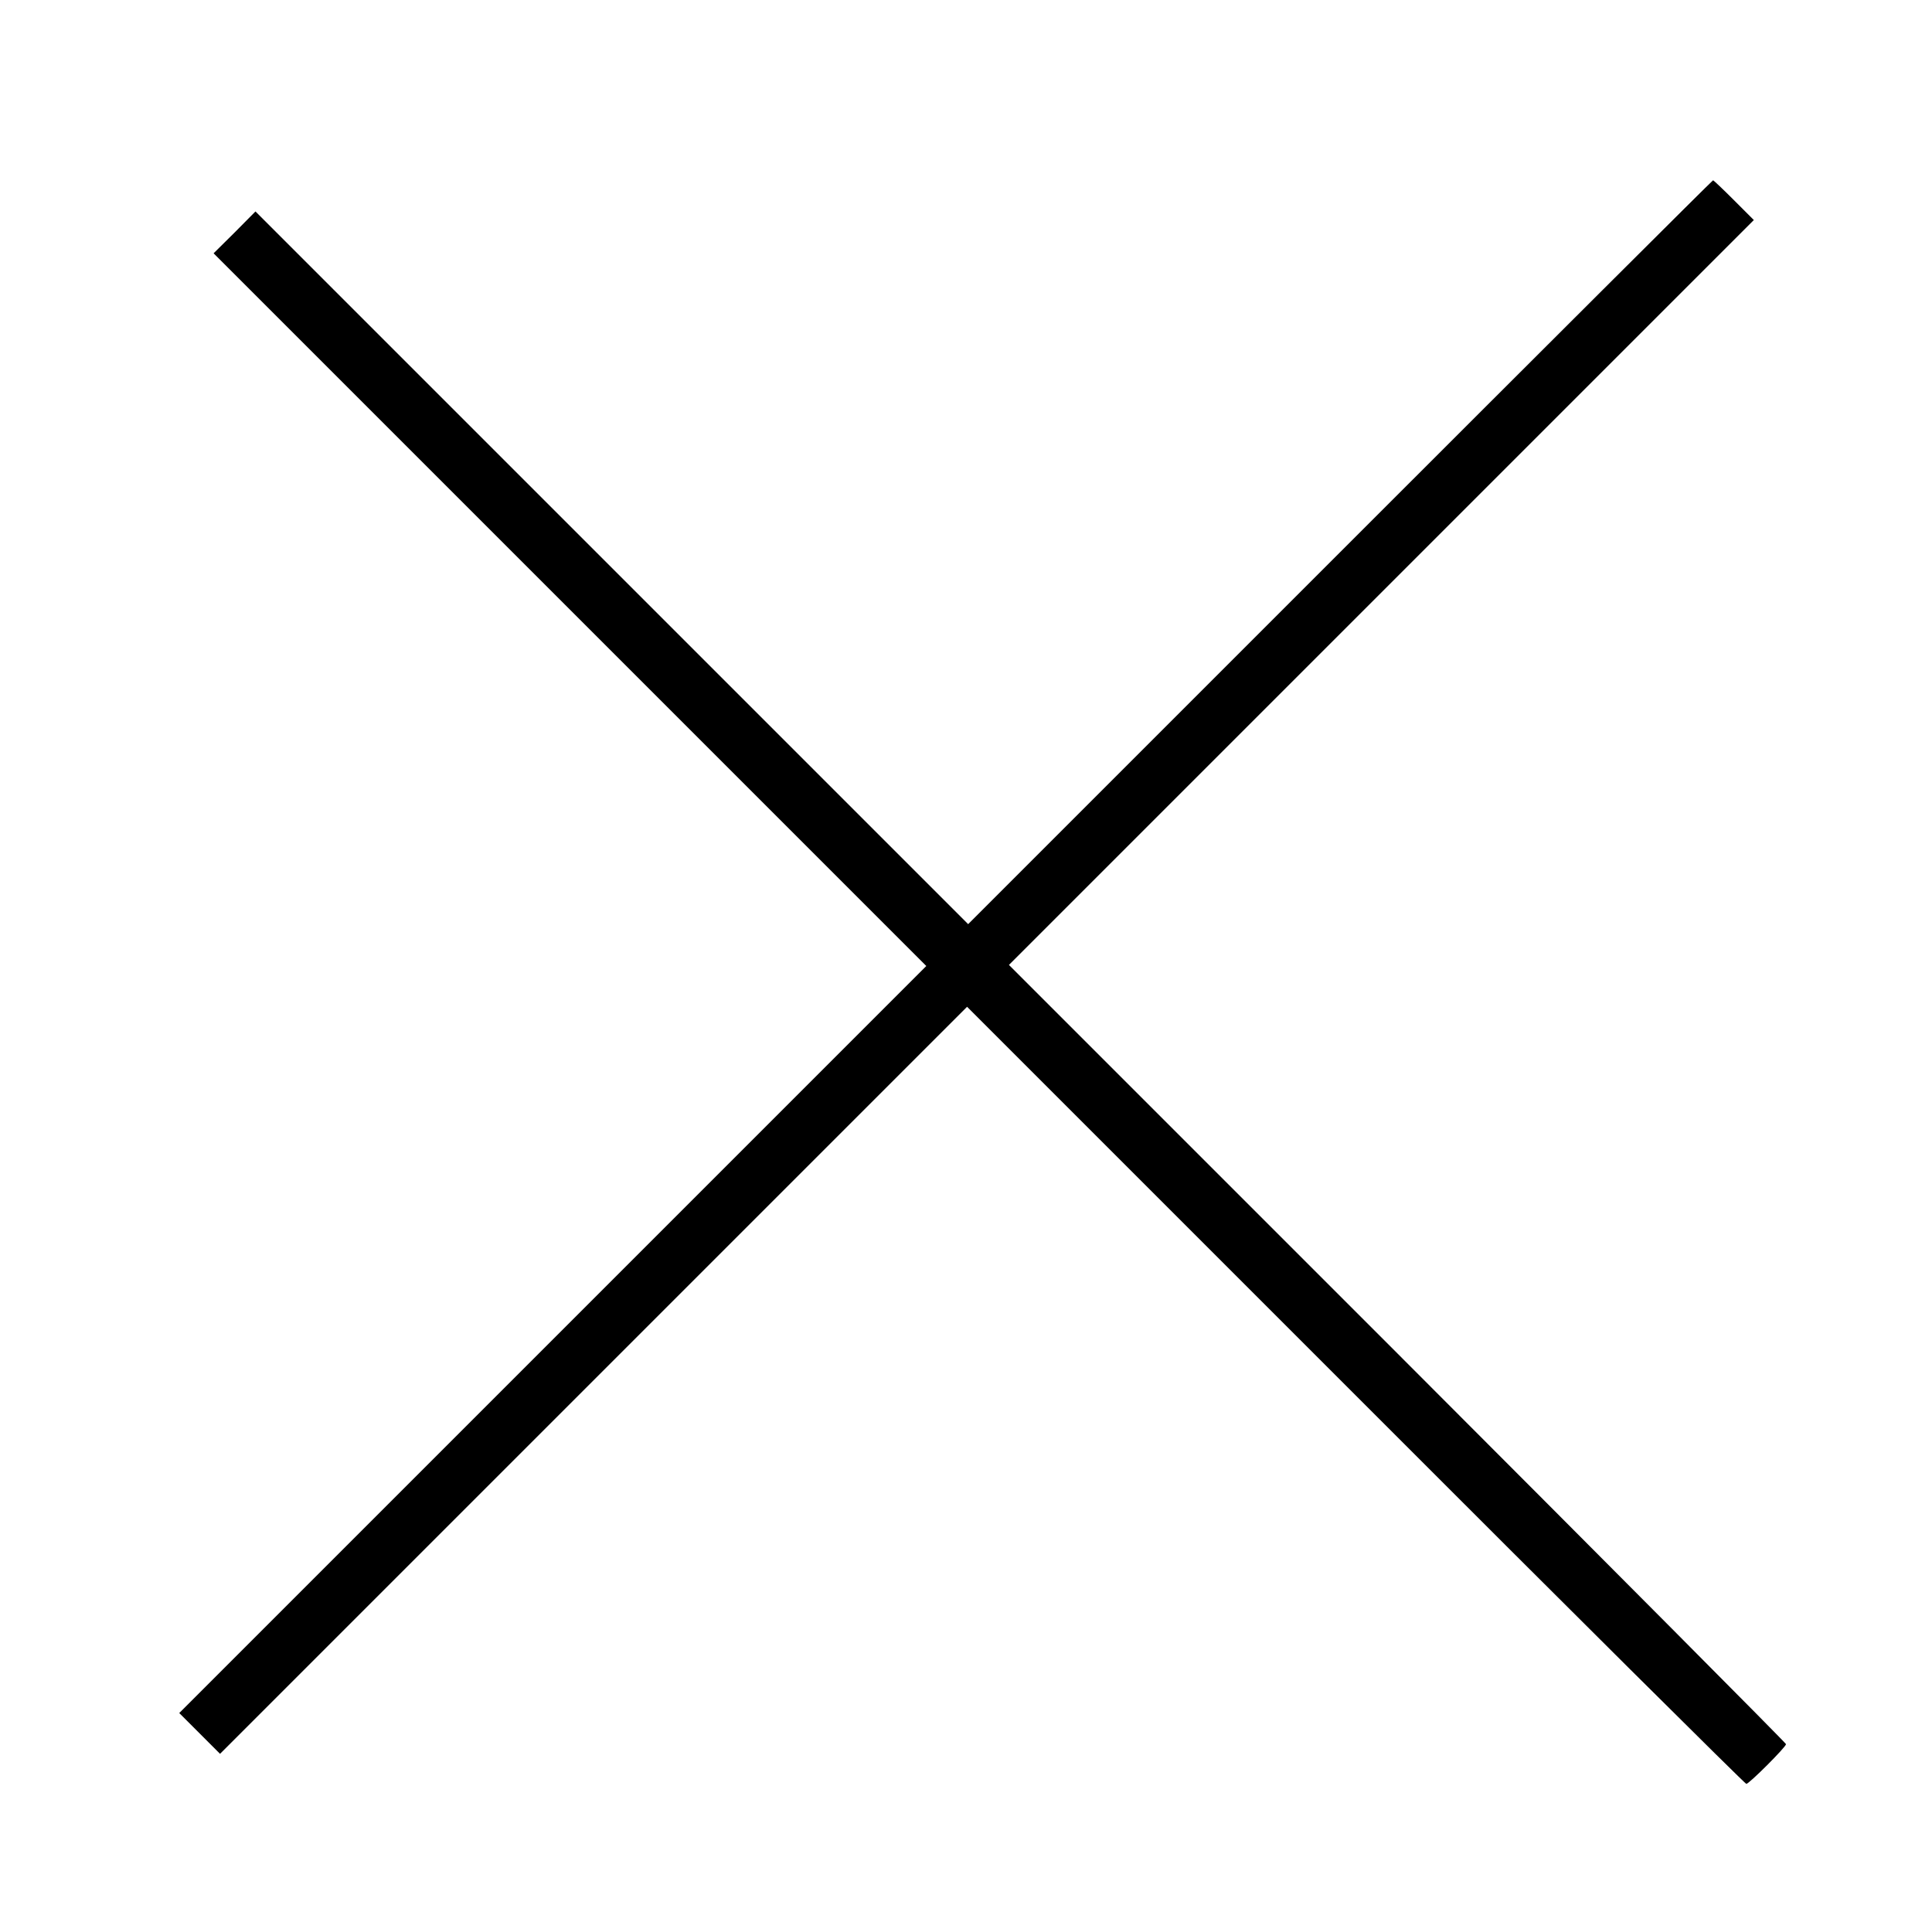 <?xml version="1.0" standalone="no"?>
<!DOCTYPE svg PUBLIC "-//W3C//DTD SVG 20010904//EN"
 "http://www.w3.org/TR/2001/REC-SVG-20010904/DTD/svg10.dtd">
<svg version="1.0" xmlns="http://www.w3.org/2000/svg"
 width="900pt" height="900pt" viewBox="0 0 900 900"
 preserveAspectRatio="xMidYMid meet">

<g transform="translate(0,900) scale(0.1,-0.1)"
fill="#000000" stroke="none">
<path d="M6243 6428 l-1733 -1733 -1660 1660 -1660 1660 -97 -98 -98 -97 1660
-1660 1660 -1660 -1740 -1740 -1740 -1740 95 -95 95 -95 1740 1740 1740 1740
1810 -1810 c995 -996 1814 -1810 1820 -1810 13 0 185 172 185 185 0 5 -815
824 -1810 1820 l-1810 1810 1735 1735 1735 1735 -92 92 c-51 51 -95 93 -98 93
-3 0 -785 -780 -1737 -1732z"/>
</g>
</svg>
